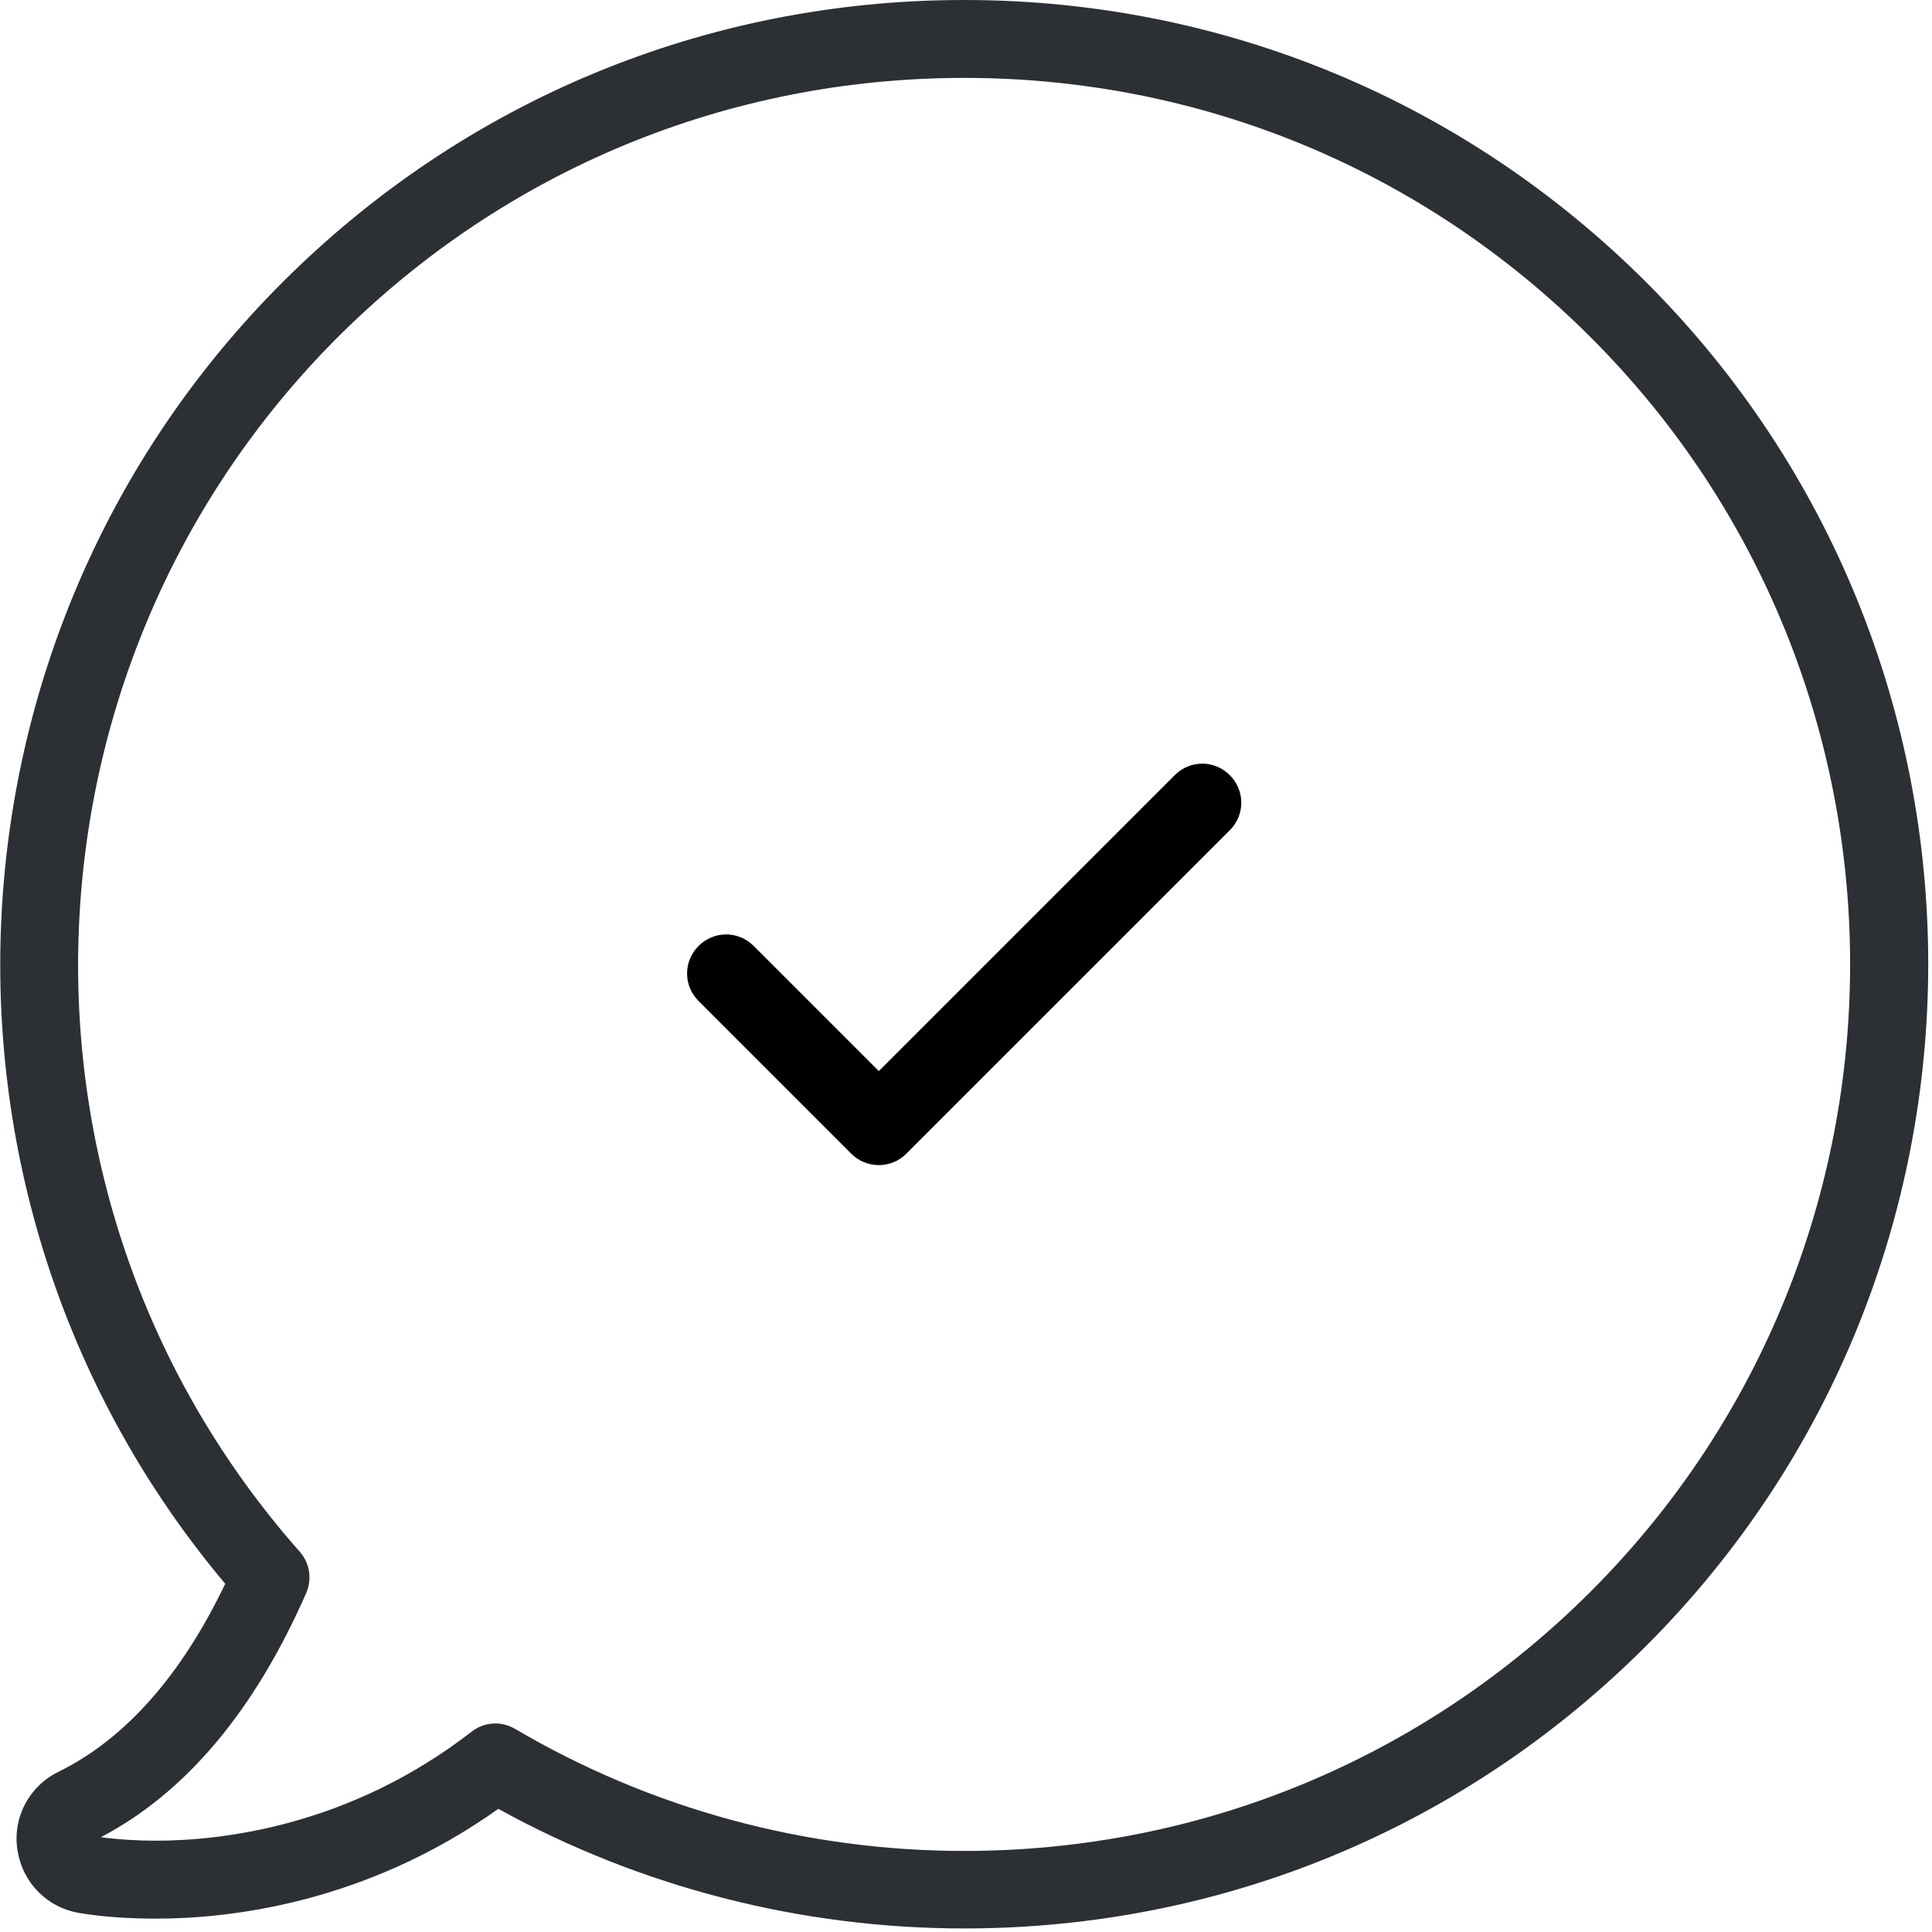 <?xml version="1.0" encoding="UTF-8"?>
<svg width="50px" height="50px" viewBox="0 0 50 50" version="1.1" xmlns="http://www.w3.org/2000/svg" xmlns:xlink="http://www.w3.org/1999/xlink">
    <!-- Generator: Sketch 48.1 (47250) - http://www.bohemiancoding.com/sketch -->
    <title>002-speech-bubble</title>
    <desc>Created with Sketch.</desc>
    <defs></defs>
    <g id="Desktop---mac-1280---high-fid" stroke="none" stroke-width="1" fill="none" fill-rule="evenodd" transform="translate(-1036, -869)">
        <g id="002-speech-bubble" transform="translate(1036, 869)" fill-rule="nonzero">
            <path d="M22.03,29.857 C22.224,30.051 22.479,30.153 22.743,30.153 C23.008,30.153 23.263,30.051 23.456,29.857 L31.827,21.487 C32.224,21.09 32.224,20.458 31.827,20.061 C31.43,19.664 30.798,19.664 30.401,20.061 L22.743,27.719 L19.505,24.481 C19.108,24.084 18.476,24.084 18.079,24.481 C17.682,24.878 17.682,25.509 18.079,25.906 L22.03,29.857 Z" id="Shape" fill="#000000"></path>
            <path d="M1.511,45.855 C0.747,46.232 0.32,47.047 0.452,47.882 C0.584,48.727 1.226,49.379 2.071,49.511 C2.692,49.613 3.364,49.654 4.047,49.654 C5.9,49.654 9.434,49.277 12.896,46.813 C16.572,48.839 20.727,49.908 24.953,49.908 C31.623,49.908 37.886,47.312 42.601,42.597 C52.336,32.862 52.336,17.037 42.601,7.301 C37.886,2.597 31.623,-5.68434189e-14 24.953,-5.68434189e-14 C18.283,-5.68434189e-14 12.02,2.597 7.305,7.312 C-1.849,16.466 -2.45,31.141 5.829,40.988 C4.688,43.371 3.232,45.01 1.511,45.855 Z M8.731,8.737 C13.059,4.409 18.823,2.016 24.953,2.016 C31.083,2.016 36.837,4.399 41.175,8.737 C50.116,17.678 50.116,32.23 41.175,41.181 C36.847,45.509 31.083,47.902 24.953,47.902 C20.859,47.902 16.847,46.813 13.334,44.745 C13.171,44.654 12.998,44.603 12.825,44.603 C12.601,44.603 12.387,44.674 12.204,44.817 C9.037,47.271 5.727,47.637 4.037,47.637 C3.548,47.637 3.069,47.607 2.611,47.546 C4.81,46.395 6.593,44.267 7.927,41.222 C8.079,40.866 8.018,40.448 7.753,40.153 C-0.251,31.1 0.177,17.301 8.731,8.737 Z" id="Shape" fill="#2C2F33"></path>
        </g>
    </g>
</svg>